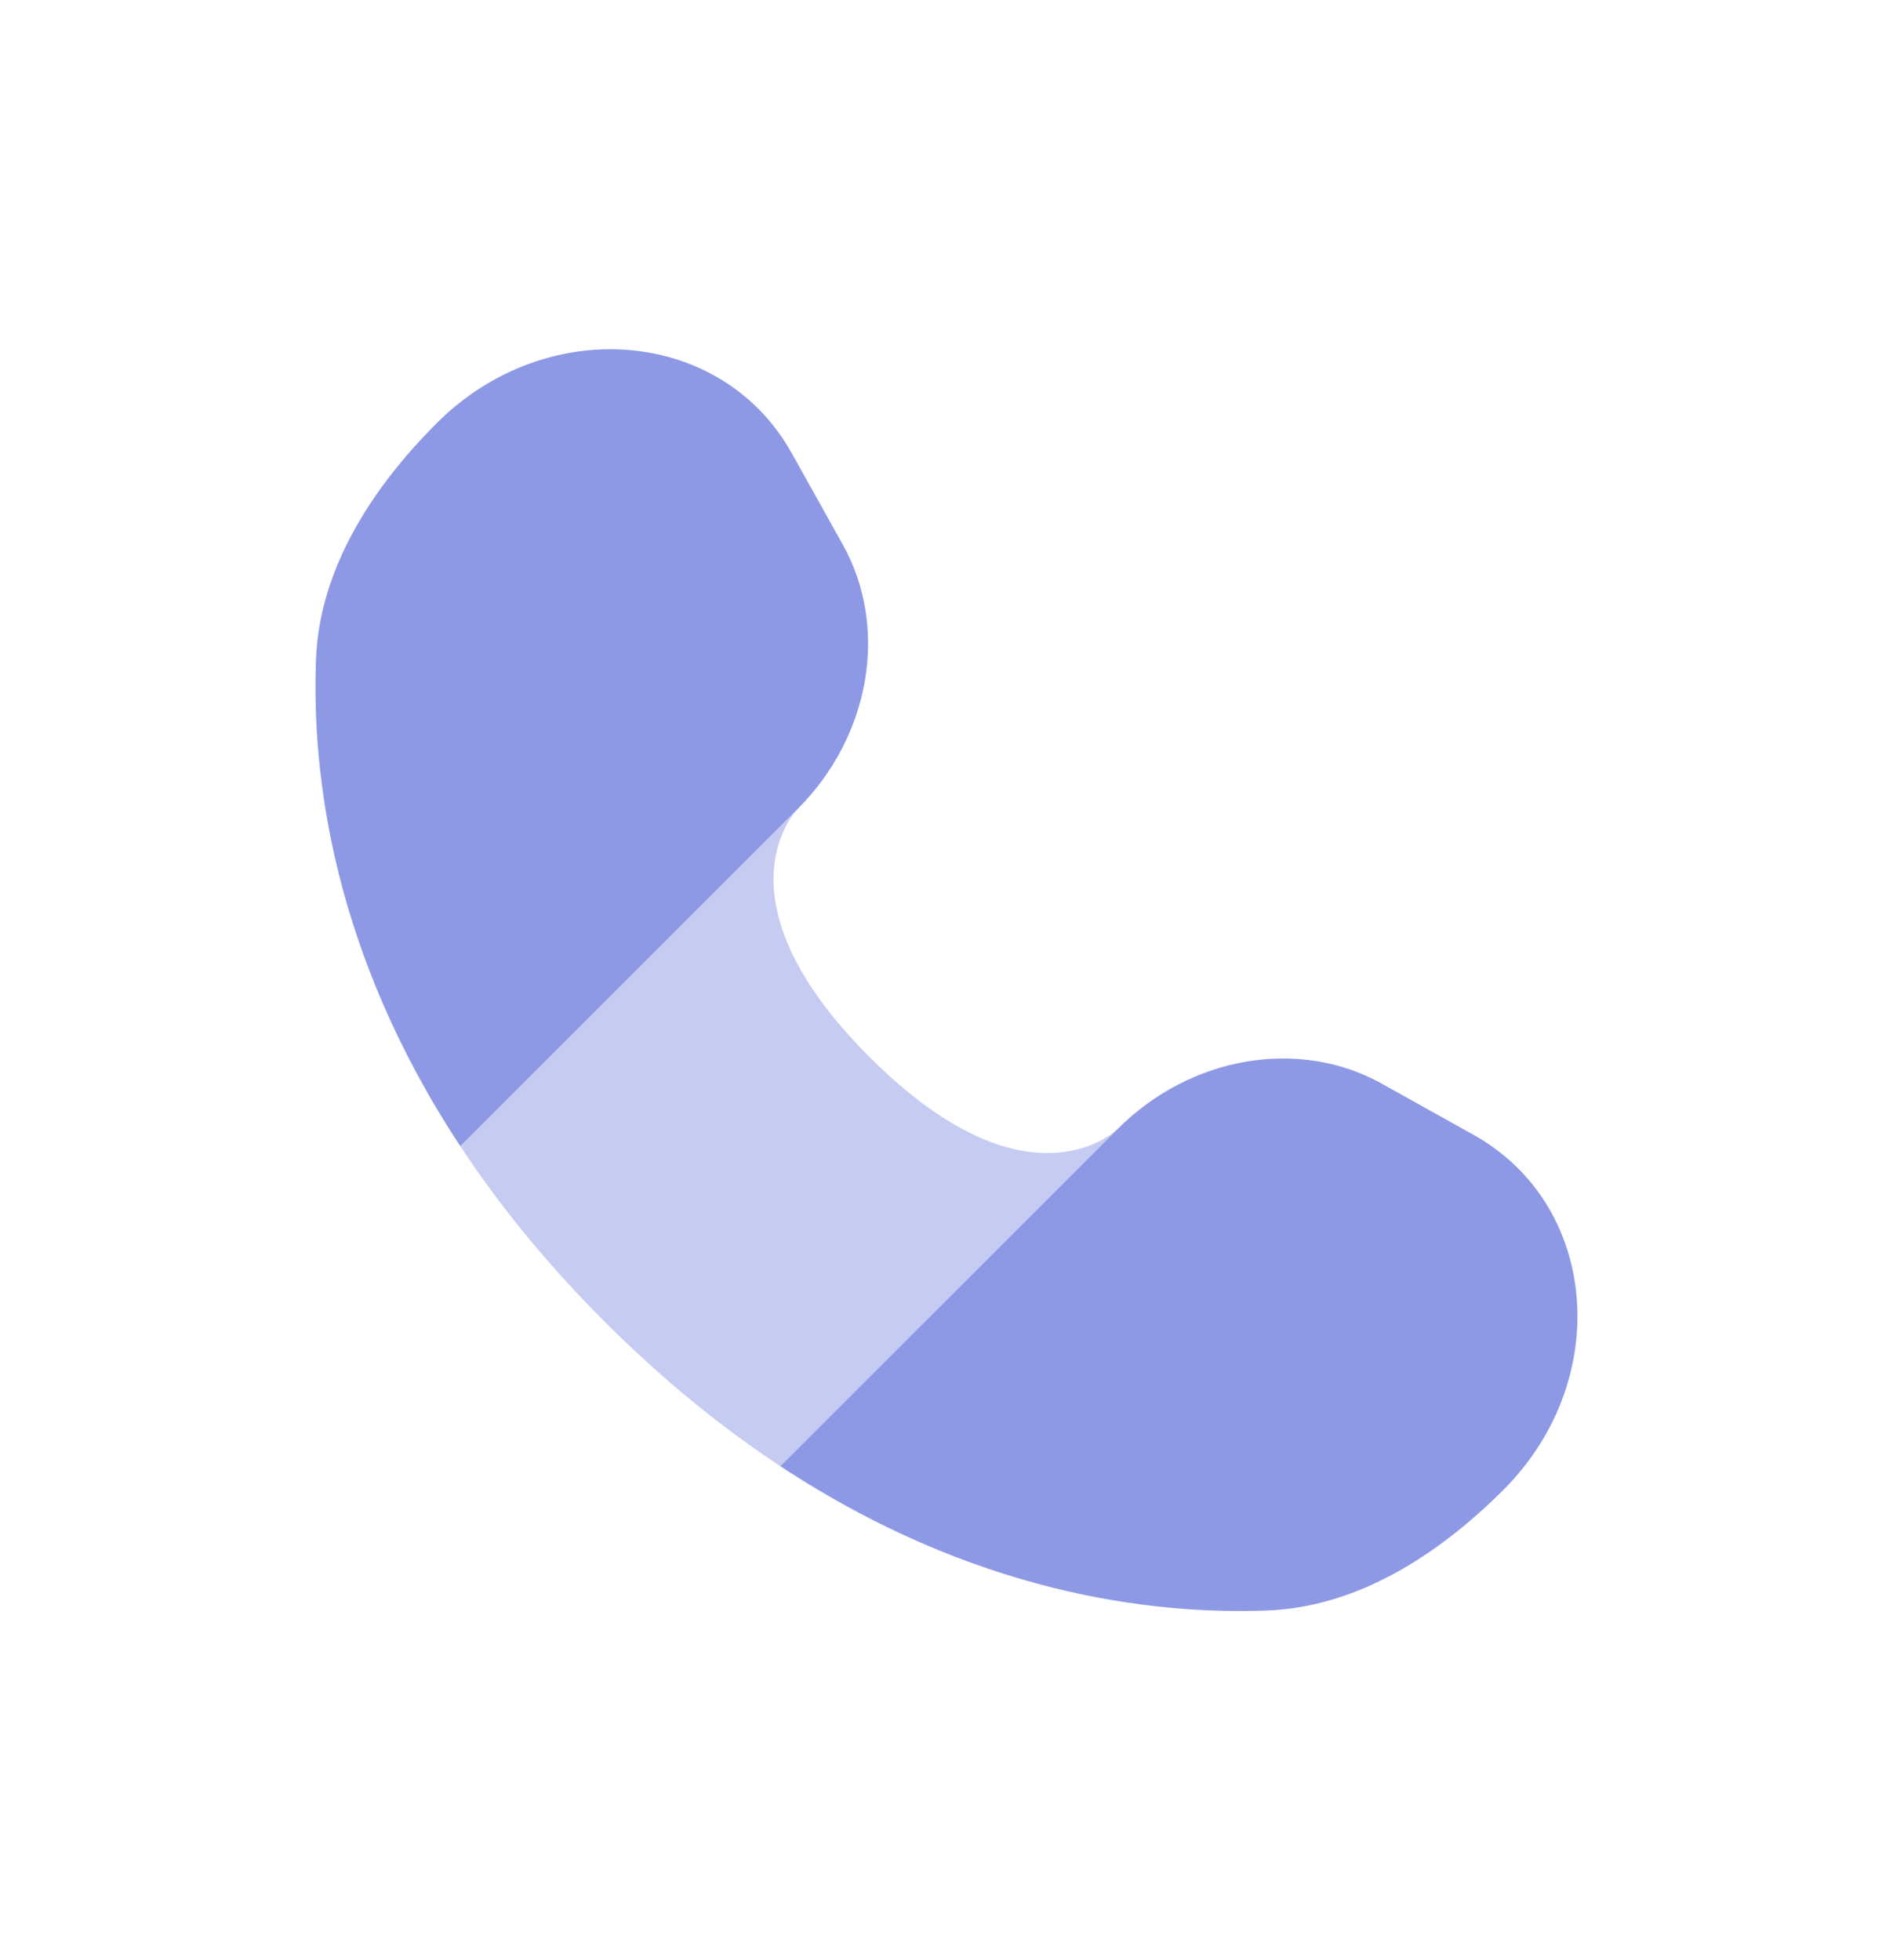 <svg xmlns="http://www.w3.org/2000/svg" width="28" height="29" viewBox="0 0 28 29" fill="none">
  <path fill-rule="evenodd" clip-rule="evenodd" d="M12.467 8.059L11.71 6.703C10.678 4.854 8.085 4.635 6.46 6.26C5.484 7.237 4.724 8.433 4.674 9.756C4.609 11.47 4.928 14.105 6.809 16.957L11.8 11.966C12.876 10.89 13.15 9.284 12.467 8.059ZM16.534 16.7L11.542 21.691C14.395 23.572 17.03 23.891 18.744 23.826C20.067 23.776 21.263 23.016 22.239 22.04C23.864 20.414 23.646 17.822 21.797 16.79L20.44 16.033C19.216 15.349 17.61 15.624 16.534 16.7Z" fill="#8D99E4"/>
  <path opacity="0.5" d="M12.861 15.638C10.495 13.271 11.8 11.966 11.8 11.966L6.809 16.957C7.371 17.81 8.072 18.682 8.945 19.554C9.818 20.427 10.69 21.129 11.542 21.691L16.534 16.7C16.534 16.7 15.228 18.005 12.861 15.638Z" fill="#8D99E4"/>
</svg>